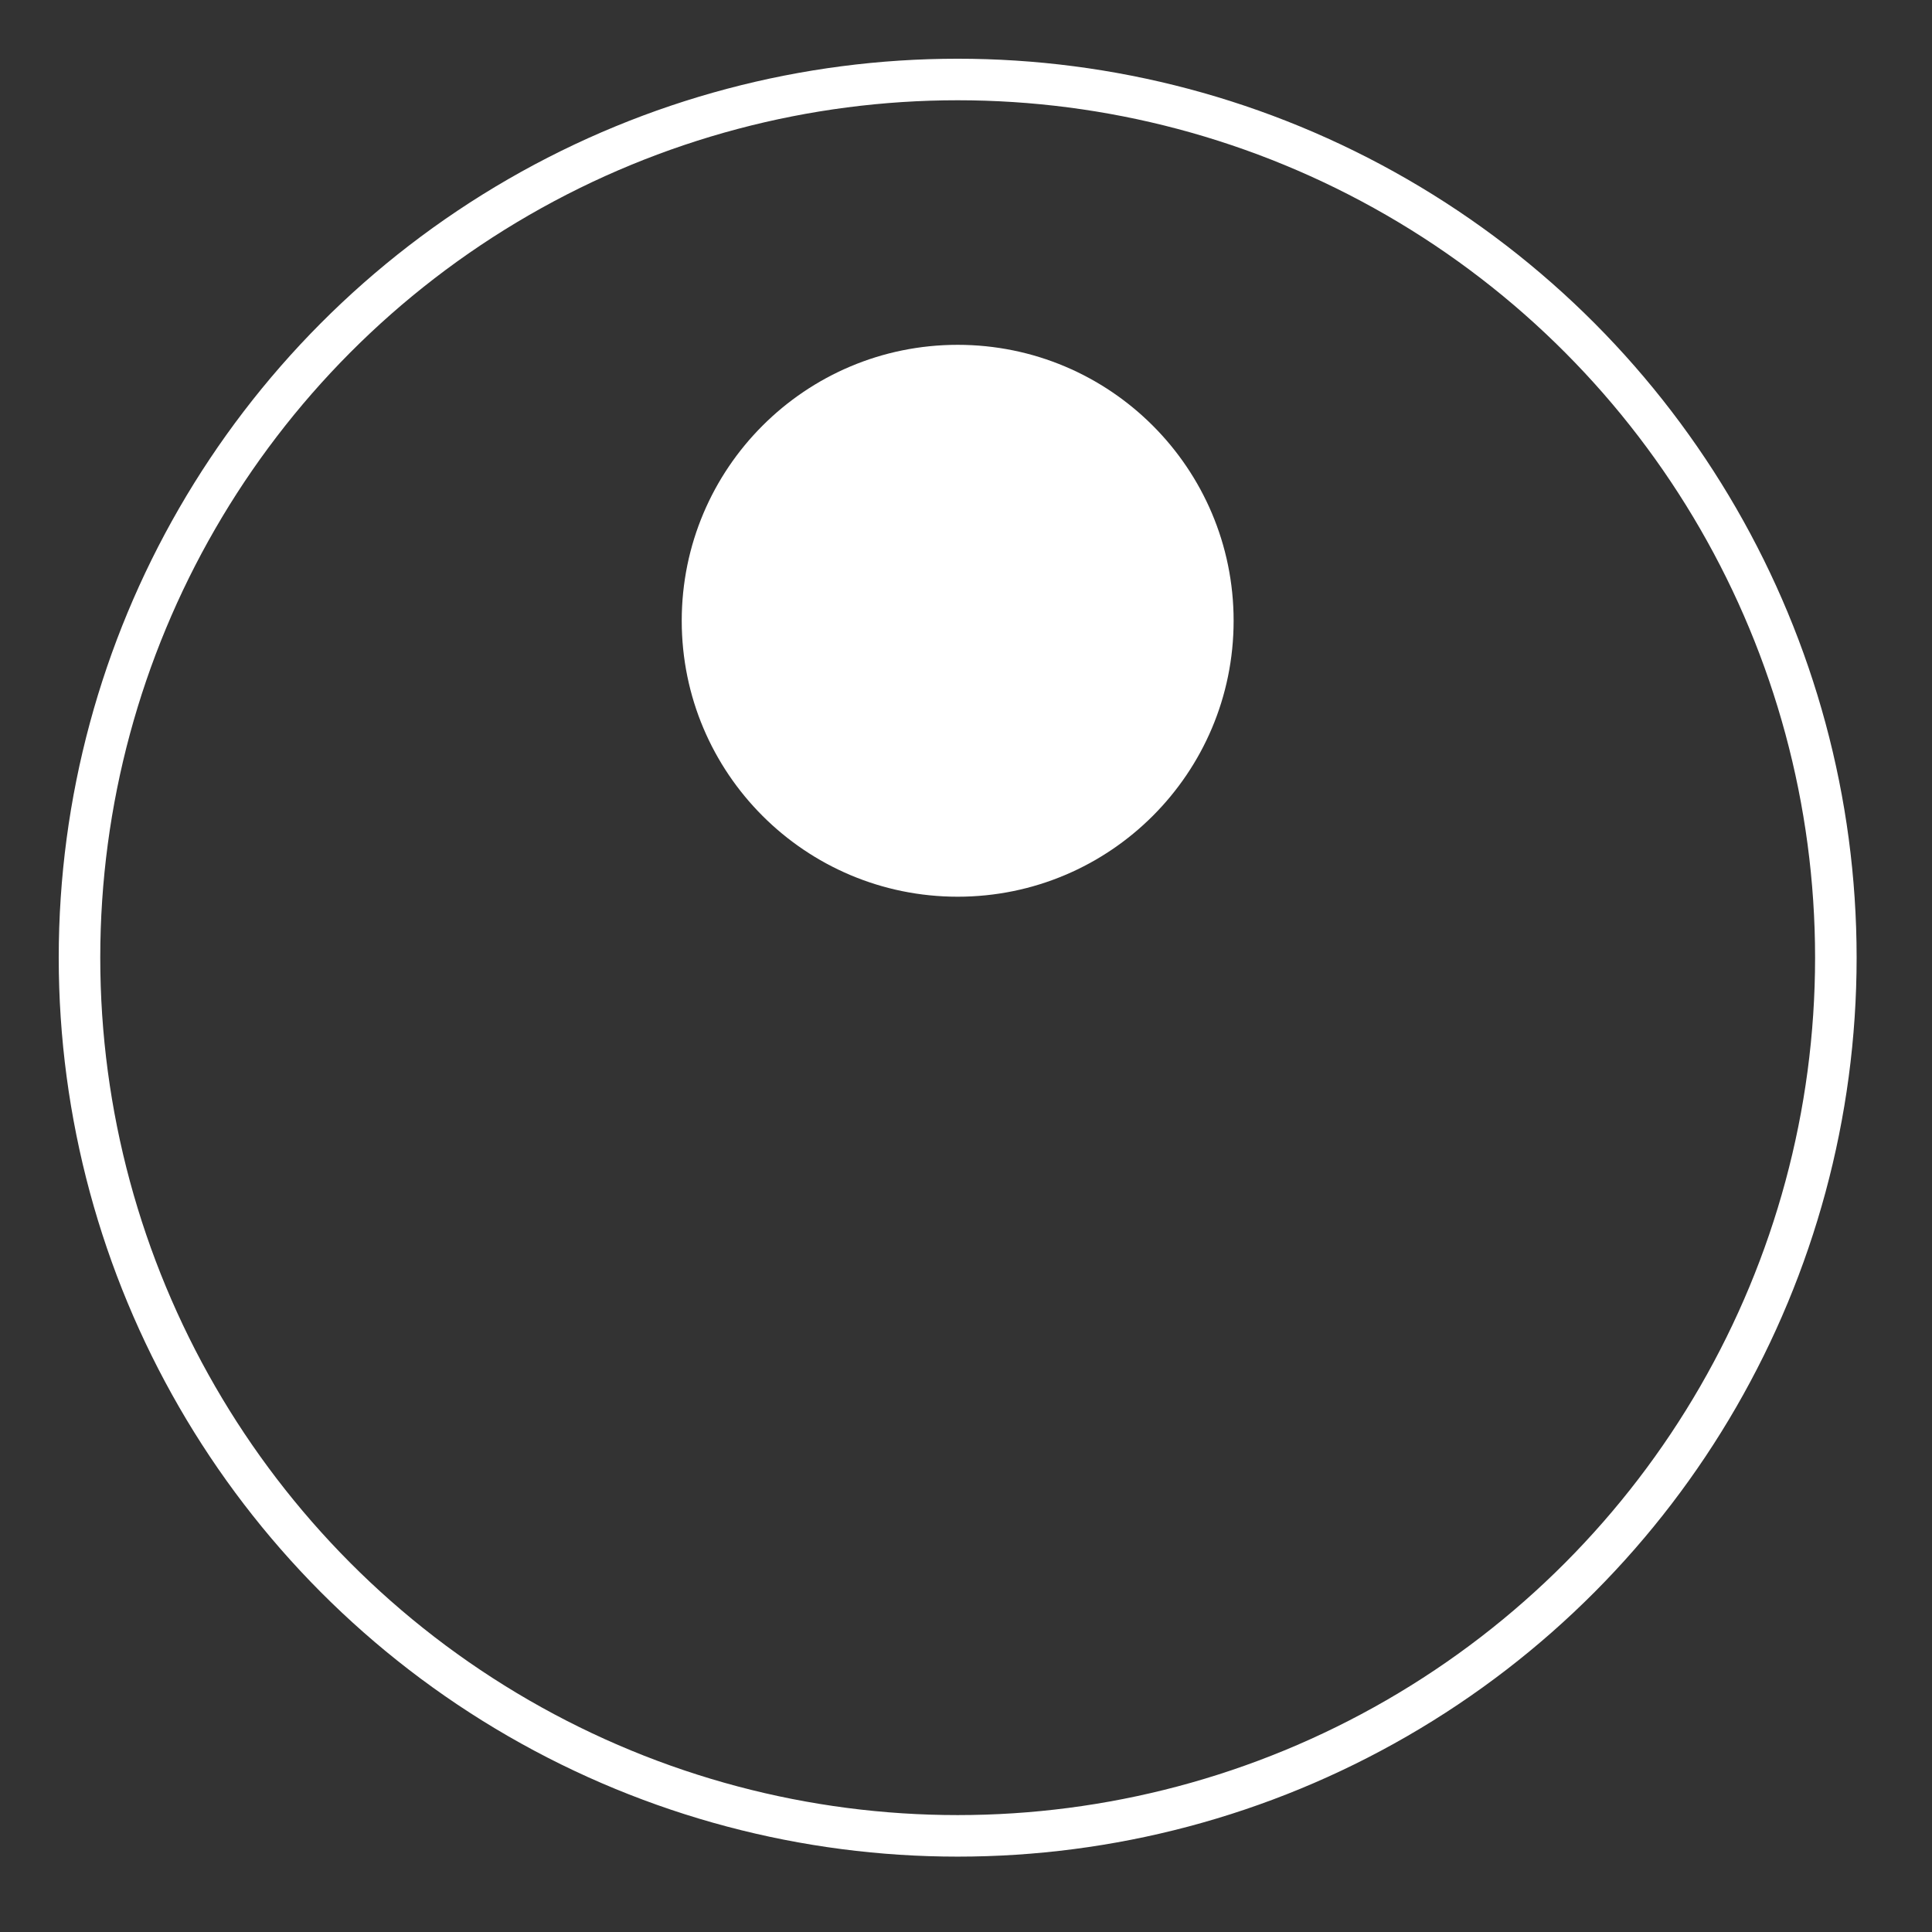 <?xml version="1.0" encoding="UTF-8" standalone="no"?>
<!-- Created with Inkscape (http://www.inkscape.org/) -->

<svg
   width="150mm"
   height="150mm"
   viewBox="-10 -10 110 110"
   version="1.1"
   id="svg5"
   xmlns="http://www.w3.org/2000/svg"
   xmlns:svg="http://www.w3.org/2000/svg">
  <rect x="-10" y="-10" width="110" height="110" fill="#333333" stroke="none"/>
  <defs
     id="defs2" />
  <g
     id="layer1"
     transform="translate(-60.474,-75.089)">
    <circle
       style="fill:none;stroke:#ffffff;stroke-width:2.365;stroke-dasharray:none;stroke-opacity:1"
       id="path234"
       cx="105"
       cy="119.615"
       r="50" />
    <circle
       style="fill:#ffffff;fill-opacity:1;stroke:none;stroke-width:5.102;stroke-dasharray:none;stroke-opacity:1"
       id="path790"
       cx="105"
       cy="100.433"
       r="15.711" />
    <path
       style="fill:#ffffff;fill-opacity:1;stroke:none;stroke-width:2.365;stroke-dasharray:none;stroke-opacity:1"
       id="rect952"
       width="60.268"
       height="24.818"
       x="74.866"
       y="120.847"
       d="m 80.687,120.847 h 48.627 a 5.821,5.821 45 0 1 5.821,5.821 v 18.998 H 74.866 v -18.998 a 5.821,5.821 135 0 1 5.821,-5.821 z" />
  </g>
</svg>
